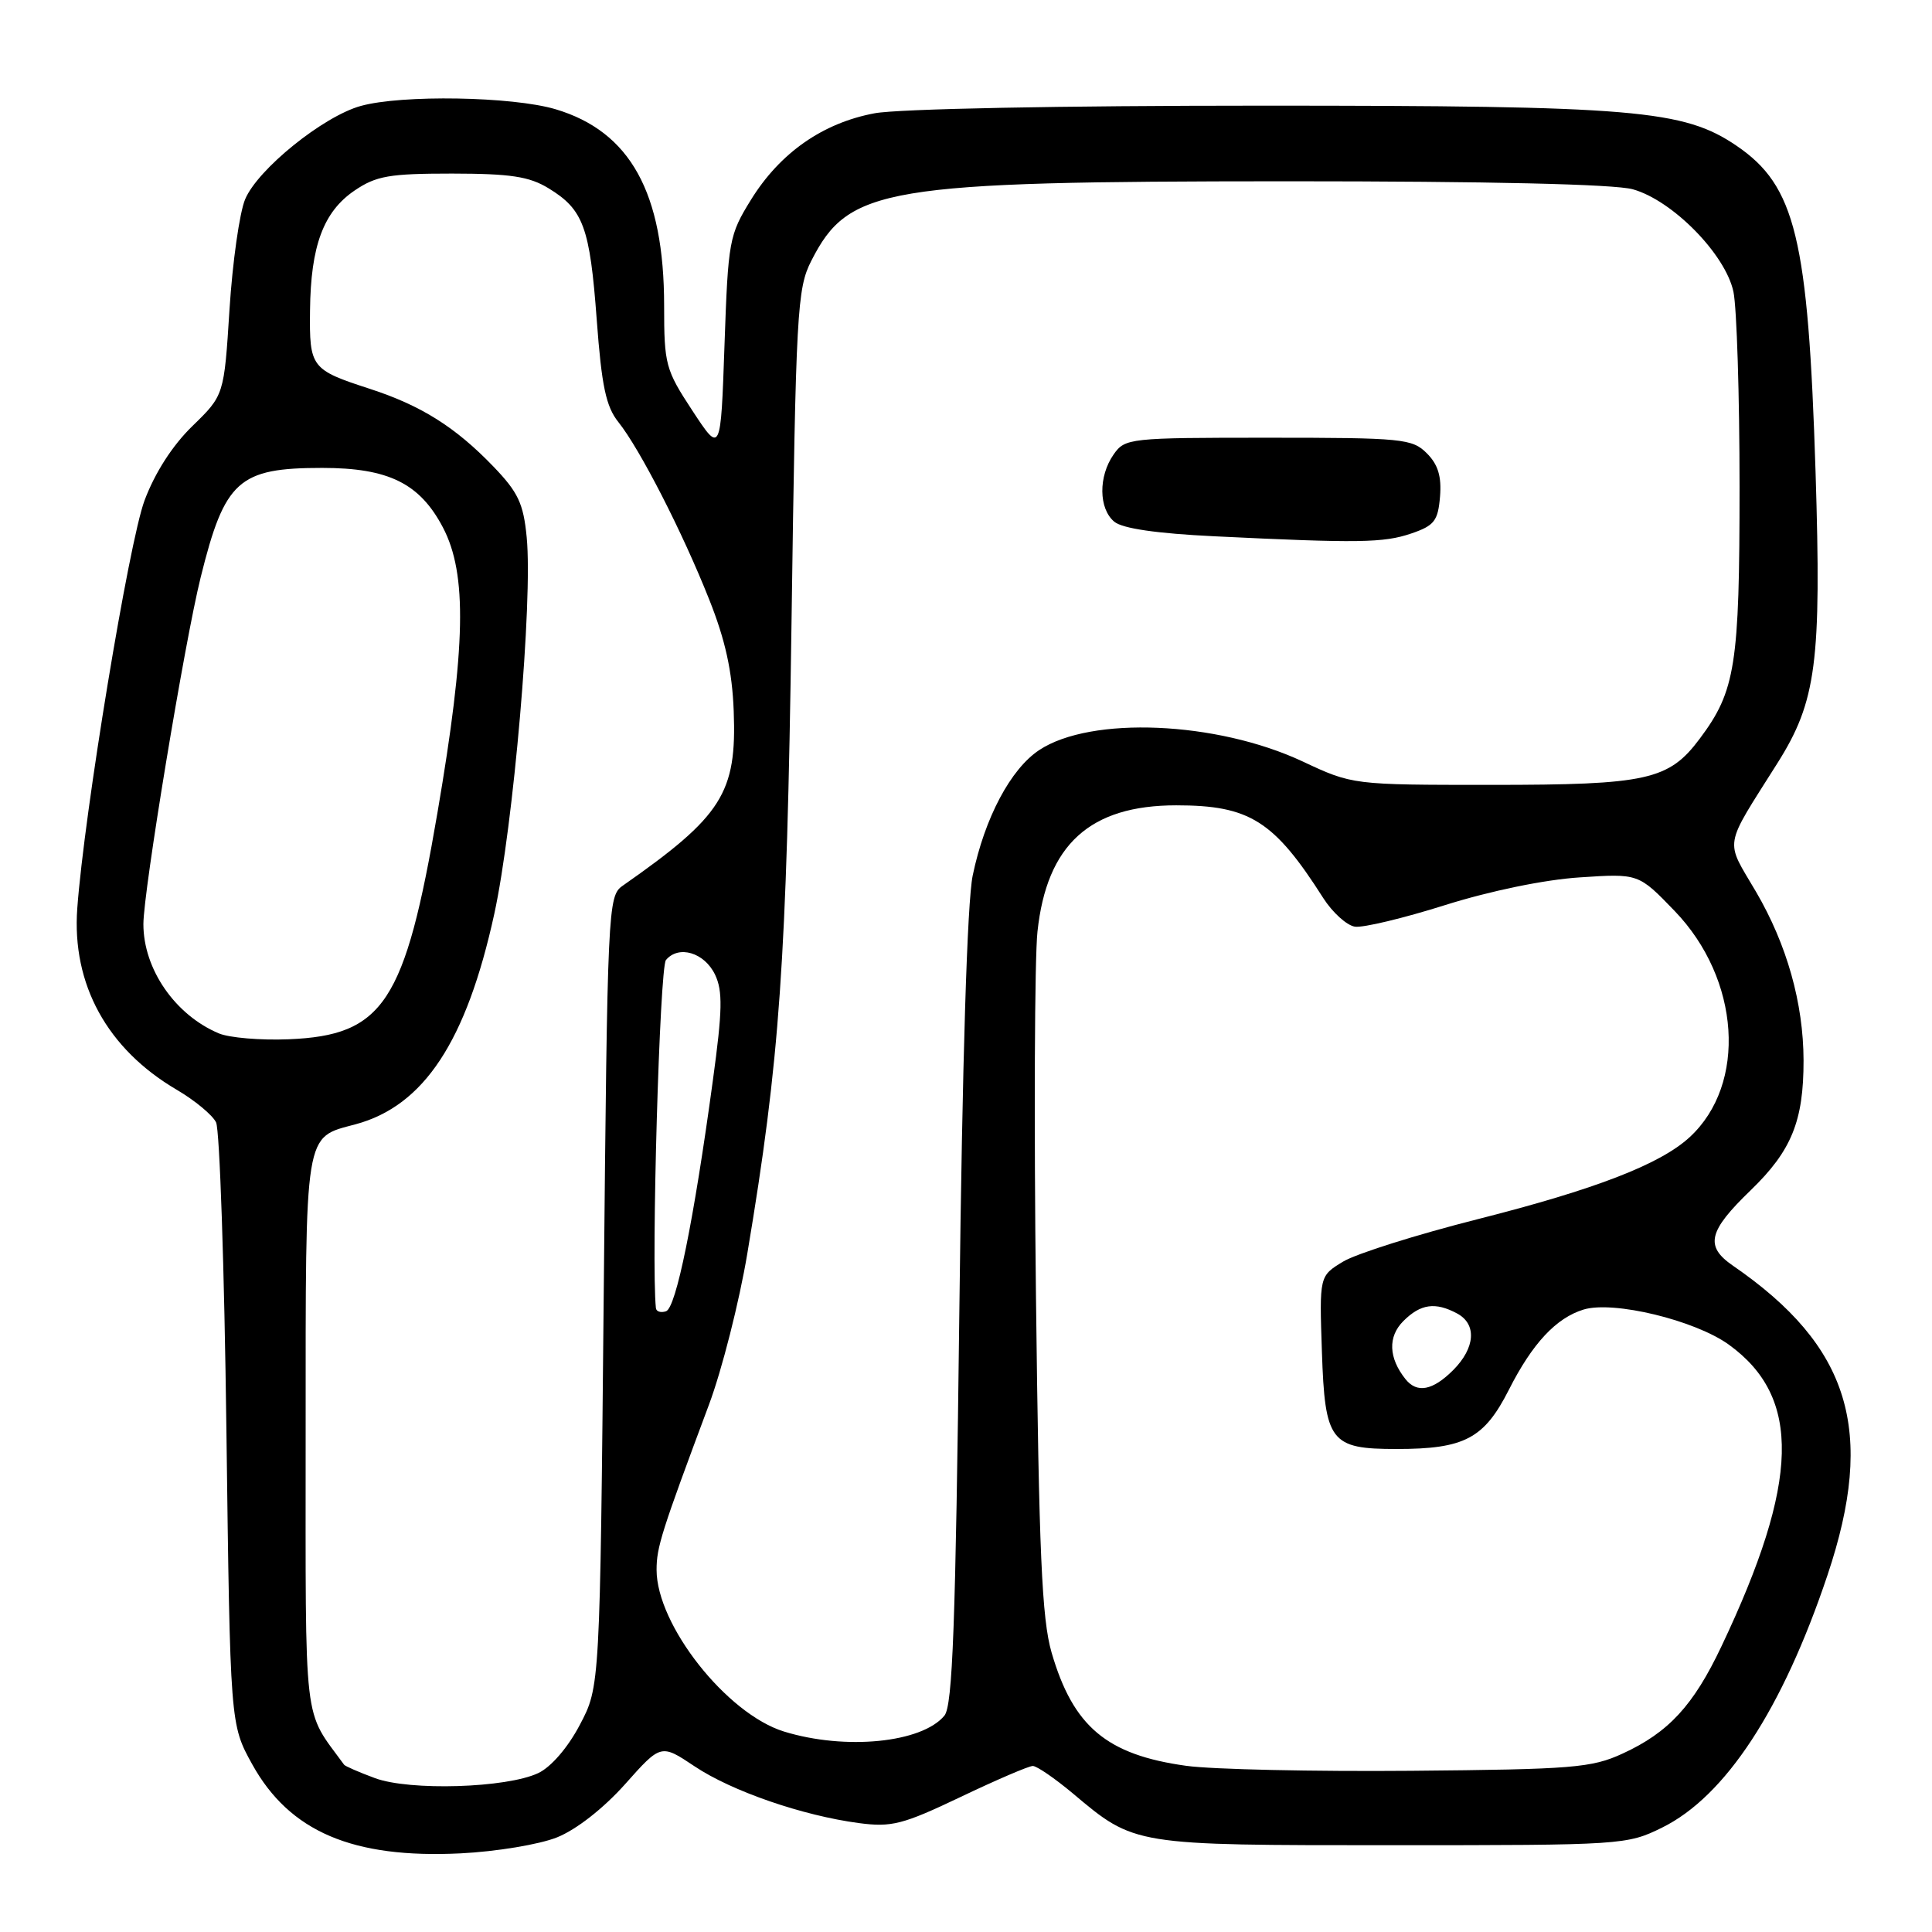 <?xml version="1.0" encoding="UTF-8" standalone="no"?>
<!DOCTYPE svg PUBLIC "-//W3C//DTD SVG 1.1//EN" "http://www.w3.org/Graphics/SVG/1.1/DTD/svg11.dtd" >
<svg xmlns="http://www.w3.org/2000/svg" xmlns:xlink="http://www.w3.org/1999/xlink" version="1.1" viewBox="0 0 256 256">
 <g >
 <path fill="currentColor"
d=" M 73.81 243.46 C 76.36 242.44 79.96 239.62 82.82 236.42 C 87.58 231.07 87.58 231.07 92.04 234.05 C 96.96 237.34 106.34 240.58 113.82 241.57 C 118.14 242.14 119.62 241.76 127.28 238.11 C 132.01 235.85 136.32 234.00 136.85 234.00 C 137.38 234.00 139.77 235.64 142.16 237.64 C 150.38 244.55 150.10 244.50 184.50 244.50 C 214.94 244.50 215.59 244.46 220.23 242.17 C 228.62 238.04 236.19 226.49 242.15 208.72 C 248.57 189.59 245.15 178.39 229.61 167.70 C 225.88 165.13 226.35 163.14 231.97 157.72 C 237.39 152.48 238.99 148.55 238.98 140.50 C 238.96 132.92 236.77 125.16 232.69 118.18 C 228.54 111.11 228.30 112.57 235.52 101.12 C 240.69 92.92 241.36 87.76 240.57 62.50 C 239.59 31.55 237.92 24.64 230.11 19.32 C 223.10 14.55 216.63 14.00 167.19 14.00 C 140.60 14.00 119.01 14.42 115.89 15.01 C 109.02 16.29 103.36 20.25 99.52 26.45 C 96.61 31.15 96.48 31.86 96.00 45.73 C 95.50 60.13 95.50 60.13 91.75 54.42 C 88.19 49.00 88.00 48.32 88.00 40.52 C 88.00 25.53 83.51 17.42 73.60 14.47 C 67.88 12.78 53.23 12.53 47.80 14.04 C 42.82 15.42 34.14 22.43 32.48 26.41 C 31.74 28.17 30.81 34.74 30.41 41.00 C 29.69 52.37 29.69 52.37 25.51 56.44 C 22.86 59.01 20.53 62.63 19.15 66.32 C 17.08 71.85 11.15 107.80 10.24 120.36 C 9.50 130.43 14.21 139.00 23.42 144.40 C 25.81 145.80 28.16 147.75 28.63 148.72 C 29.11 149.70 29.73 168.05 30.00 189.50 C 30.50 228.50 30.50 228.50 33.42 233.78 C 38.37 242.71 46.74 246.28 61.03 245.58 C 65.74 245.35 71.47 244.40 73.81 243.46 Z  M 49.68 235.61 C 47.57 234.83 45.74 234.03 45.60 233.84 C 40.11 226.31 40.50 229.66 40.50 189.90 C 40.50 149.36 40.27 150.81 47.13 148.97 C 56.17 146.53 61.80 137.99 65.49 121.12 C 68.03 109.49 70.61 79.62 69.79 71.19 C 69.36 66.72 68.66 65.23 65.39 61.83 C 60.35 56.59 55.80 53.73 49.00 51.52 C 41.21 48.99 40.99 48.70 41.08 41.13 C 41.17 32.57 42.86 28.05 46.98 25.25 C 49.85 23.30 51.59 23.00 59.90 23.00 C 67.64 23.01 70.12 23.38 72.69 24.95 C 77.31 27.77 78.16 30.09 79.07 42.36 C 79.72 51.17 80.30 53.88 81.94 55.93 C 84.78 59.48 90.42 70.48 93.97 79.43 C 96.11 84.80 97.02 88.95 97.22 94.20 C 97.64 105.09 95.70 108.14 82.50 117.37 C 80.55 118.73 80.49 120.19 80.00 171.13 C 79.50 223.50 79.50 223.50 76.83 228.55 C 75.25 231.56 73.02 234.14 71.33 234.94 C 67.14 236.93 54.28 237.32 49.68 235.61 Z  M 157.18 233.98 C 146.64 232.52 142.20 228.79 139.34 218.97 C 138.05 214.50 137.67 205.86 137.27 171.66 C 137.00 148.65 137.09 126.96 137.47 123.45 C 138.70 111.91 144.42 106.71 155.86 106.71 C 165.58 106.71 168.81 108.74 175.34 119.00 C 176.57 120.92 178.46 122.63 179.54 122.79 C 180.62 122.95 186.01 121.66 191.51 119.92 C 197.46 118.05 204.66 116.56 209.31 116.26 C 217.11 115.74 217.11 115.74 221.89 120.70 C 230.60 129.73 231.52 143.66 223.88 150.69 C 219.98 154.28 211.38 157.60 195.79 161.55 C 187.70 163.60 179.67 166.13 177.95 167.18 C 174.82 169.08 174.82 169.08 175.16 179.12 C 175.56 191.06 176.29 192.00 185.04 192.00 C 194.06 192.00 196.65 190.63 199.94 184.14 C 203.05 178.00 206.20 174.63 209.84 173.52 C 213.79 172.32 224.61 174.94 229.09 178.18 C 238.73 185.16 238.46 196.31 228.11 218.13 C 224.39 225.99 221.10 229.56 215.00 232.36 C 210.90 234.25 208.39 234.45 187.00 234.64 C 174.07 234.75 160.66 234.46 157.18 233.98 Z  M 103.89 229.44 C 96.29 227.10 87.00 215.31 87.00 208.01 C 87.00 205.01 87.62 203.05 93.94 186.13 C 95.66 181.53 97.95 172.52 99.02 166.12 C 103.33 140.43 104.24 127.52 104.88 82.50 C 105.46 41.17 105.62 38.26 107.50 34.56 C 112.46 24.81 117.08 24.04 170.50 24.02 C 197.29 24.02 213.90 24.40 216.35 25.08 C 221.61 26.54 228.64 33.70 229.69 38.66 C 230.13 40.77 230.50 52.40 230.50 64.50 C 230.50 88.12 229.96 91.55 225.24 97.86 C 221.13 103.37 218.28 104.00 197.64 104.00 C 179.22 104.00 179.22 104.00 172.57 100.88 C 161.20 95.57 144.55 94.85 137.70 99.39 C 133.92 101.89 130.48 108.36 128.89 116.00 C 128.16 119.48 127.51 140.59 127.12 173.60 C 126.62 215.32 126.23 226.02 125.14 227.33 C 122.15 230.94 112.01 231.94 103.89 229.44 Z  M 187.00 70.69 C 190.05 69.65 190.54 69.03 190.81 65.81 C 191.03 63.13 190.55 61.55 189.06 60.06 C 187.13 58.13 185.84 58.00 168.06 58.00 C 149.61 58.00 149.07 58.06 147.56 60.22 C 145.53 63.12 145.57 67.40 147.65 69.13 C 148.73 70.03 153.26 70.69 160.90 71.06 C 180.01 71.99 183.34 71.94 187.00 70.69 Z  M 186.24 182.75 C 183.99 179.93 183.88 177.12 185.95 175.05 C 188.23 172.77 190.18 172.49 193.07 174.04 C 195.71 175.45 195.49 178.60 192.55 181.55 C 189.83 184.26 187.77 184.65 186.24 182.75 Z  M 86.91 173.33 C 86.28 167.20 87.41 128.22 88.24 127.21 C 89.92 125.19 93.34 126.21 94.75 129.15 C 95.78 131.32 95.73 133.87 94.46 143.15 C 91.92 161.83 89.58 173.31 88.25 173.75 C 87.56 173.98 86.96 173.79 86.91 173.33 Z  M 29.00 136.93 C 23.20 134.49 19.00 128.41 19.00 122.45 C 19.00 118.12 24.46 85.07 26.59 76.50 C 29.78 63.64 31.61 62.00 42.70 62.00 C 51.49 62.00 55.63 64.05 58.70 69.91 C 61.92 76.07 61.73 85.65 57.97 107.66 C 53.66 132.89 50.83 137.20 38.22 137.71 C 34.52 137.86 30.38 137.51 29.00 136.93 Z "/>
</g>
</svg>